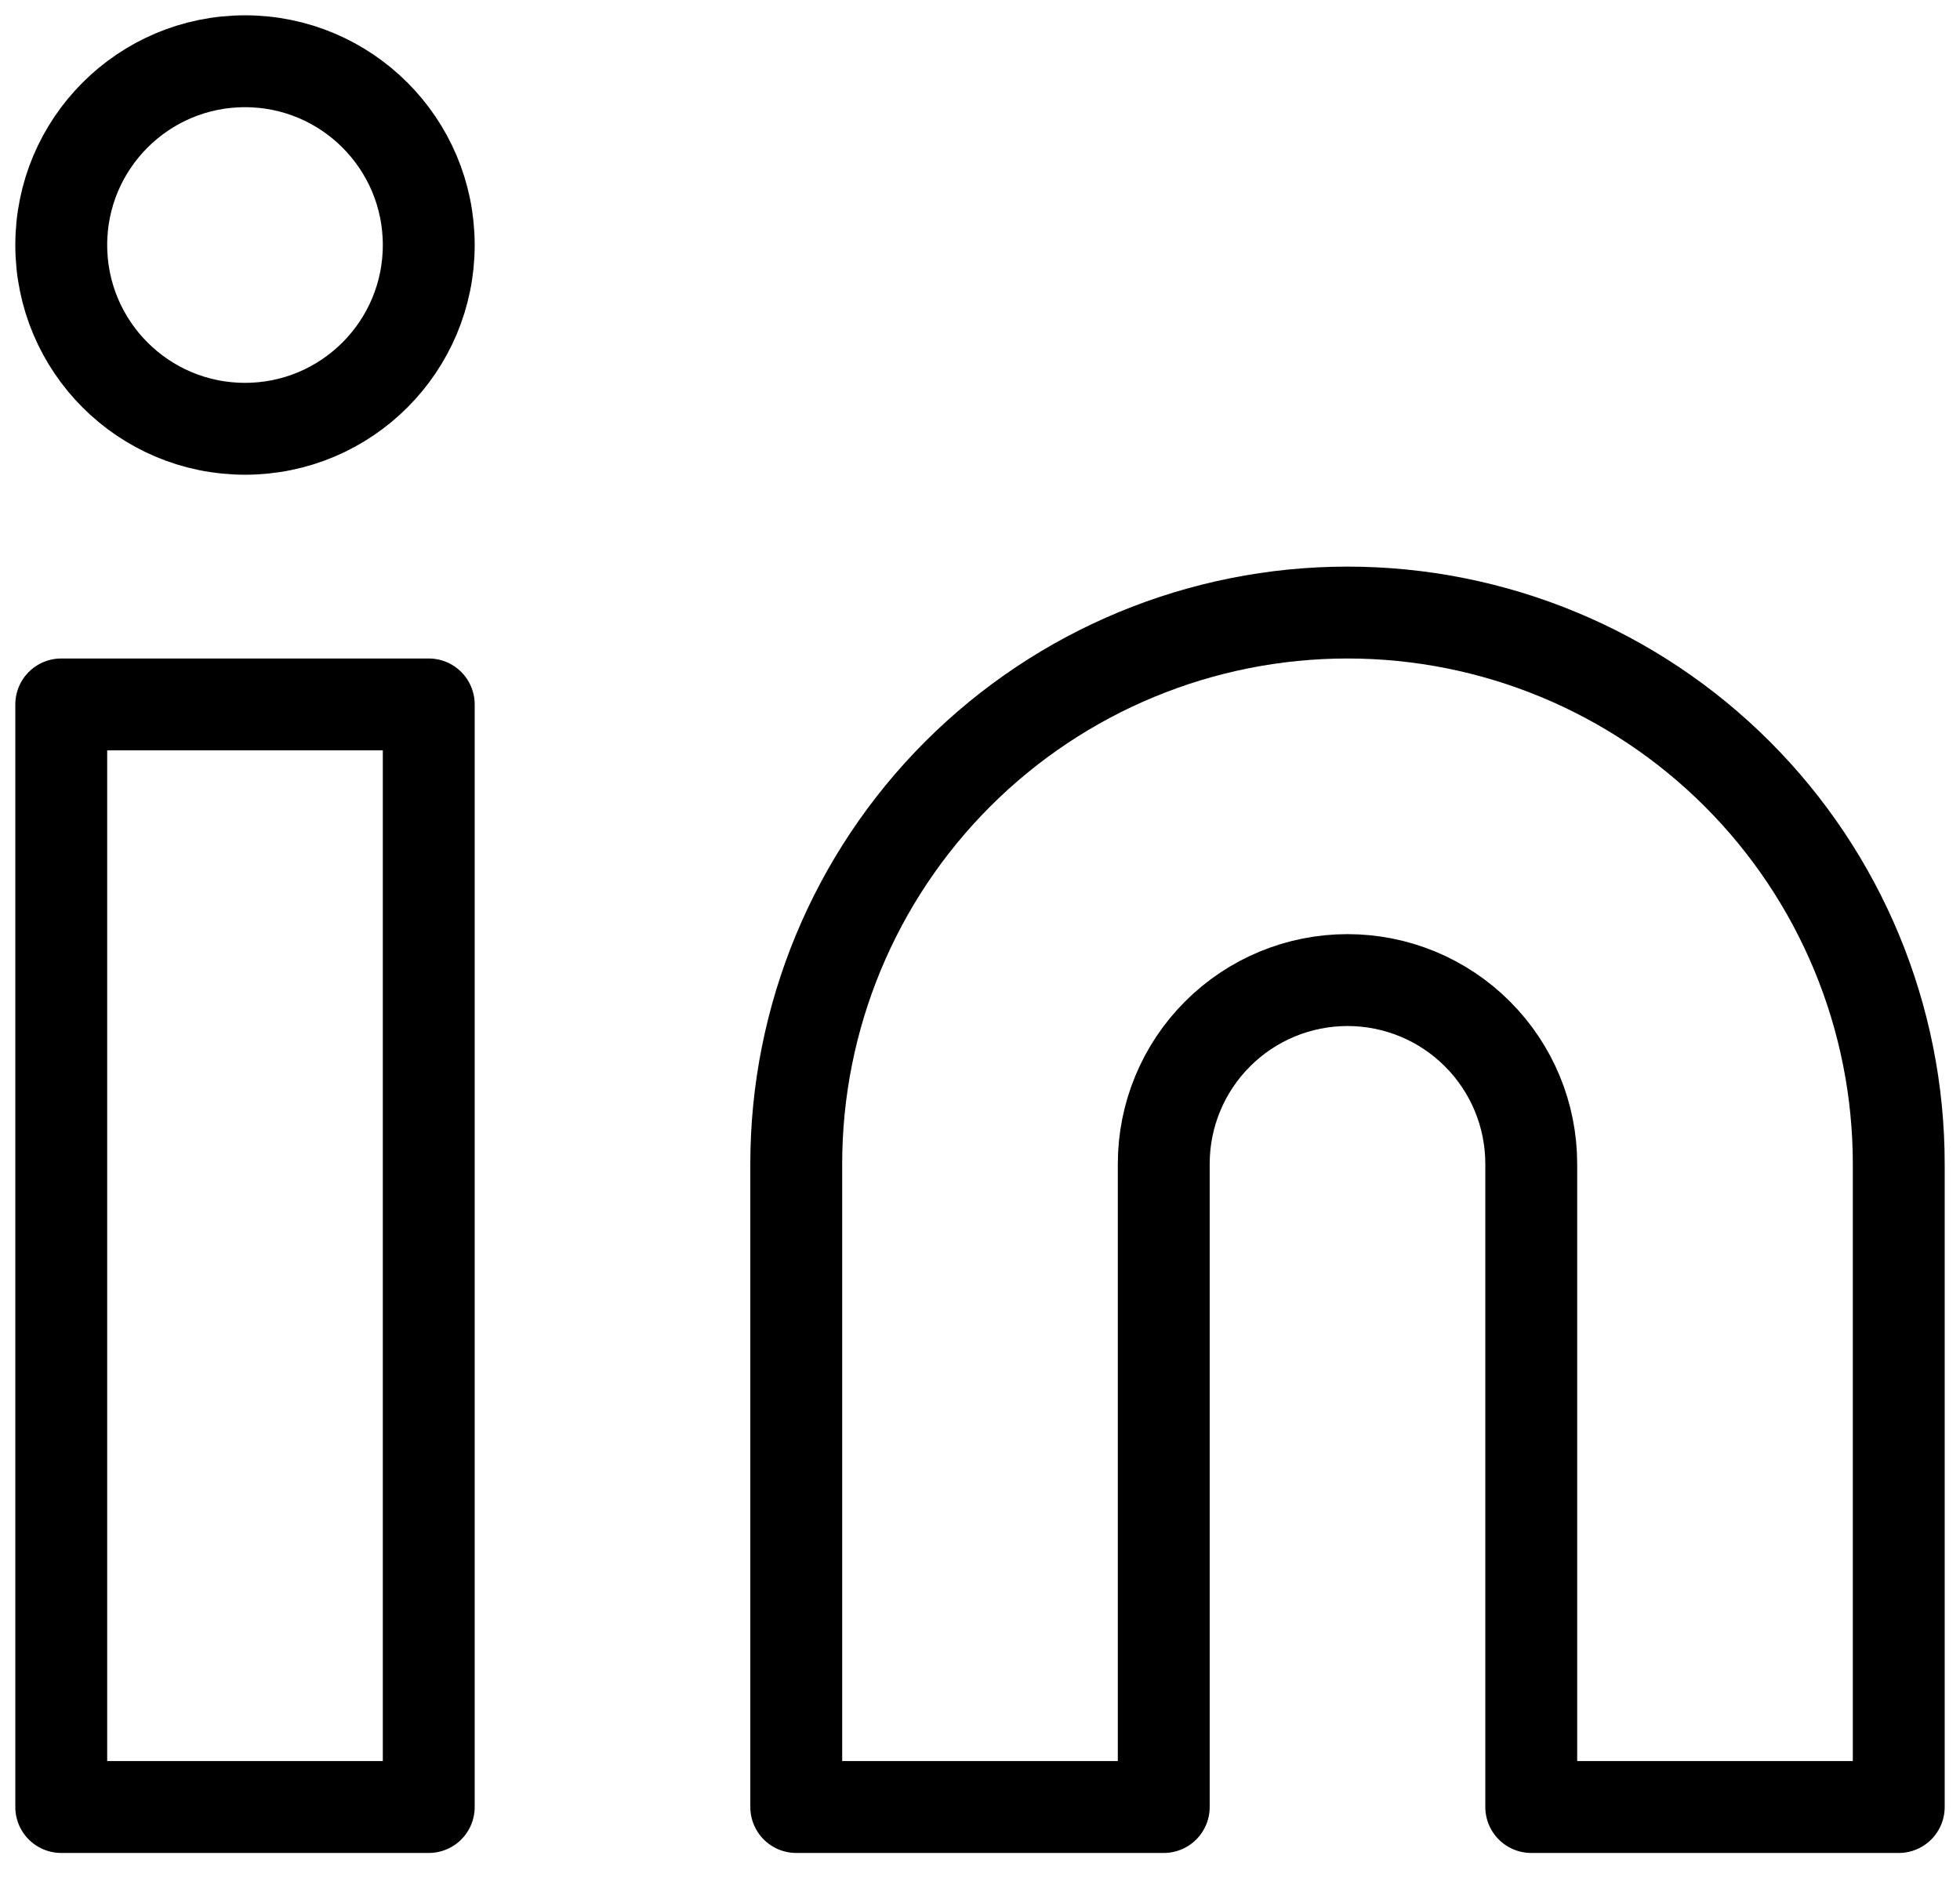 <svg width="32" height="31" viewBox="0 0 32 31" fill="none" xmlns="http://www.w3.org/2000/svg">
<path d="M22 10C24.387 10 26.676 10.948 28.364 12.636C30.052 14.324 31 16.613 31 19V29.5H25V19C25 18.204 24.684 17.441 24.121 16.879C23.559 16.316 22.796 16 22 16C21.204 16 20.441 16.316 19.879 16.879C19.316 17.441 19 18.204 19 19V29.5H13V19C13 16.613 13.948 14.324 15.636 12.636C17.324 10.948 19.613 10 22 10V10Z" stroke="black" stroke-width="1.5" stroke-linecap="round" stroke-linejoin="round"/>
<path d="M7 11.5H1V29.5H7V11.5Z" stroke="black" stroke-width="1.5" stroke-linecap="round" stroke-linejoin="round"/>
<path d="M4 7C5.657 7 7 5.657 7 4C7 2.343 5.657 1 4 1C2.343 1 1 2.343 1 4C1 5.657 2.343 7 4 7Z" stroke="black" stroke-width="1.5" stroke-linecap="round" stroke-linejoin="round"/>
</svg>
